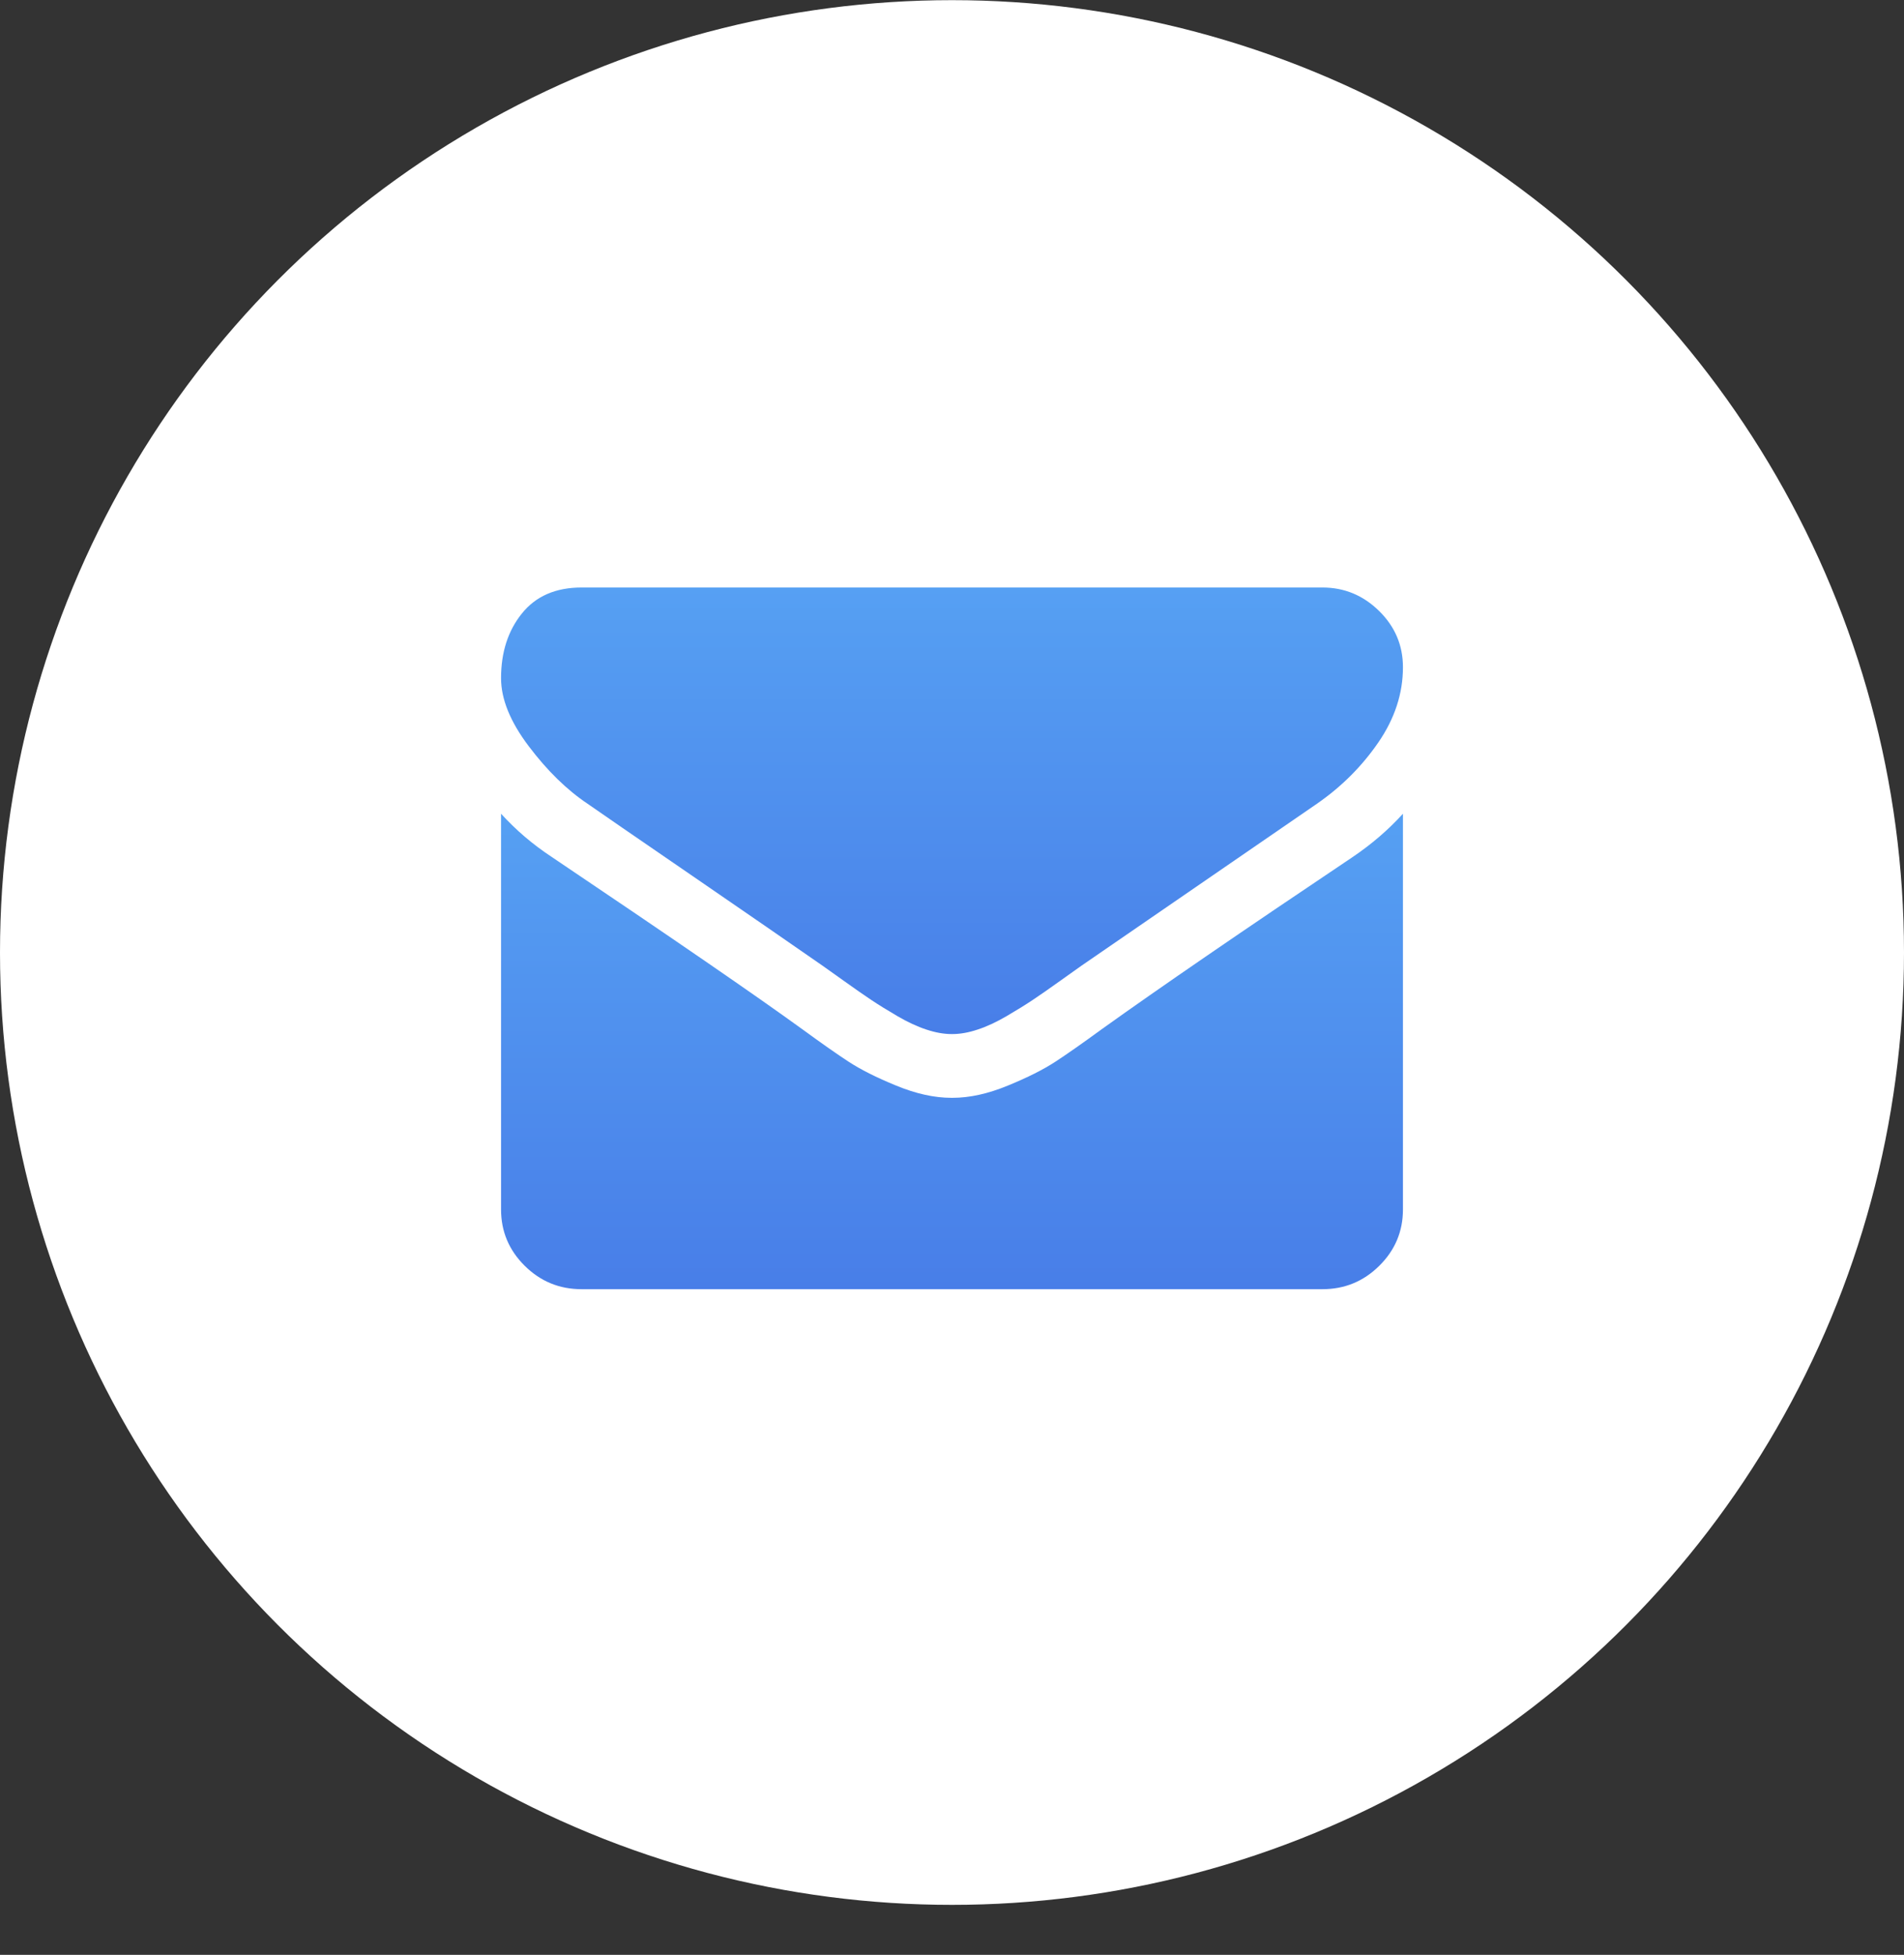 <svg width="38" height="39" viewBox="0 0 38 39" fill="none" xmlns="http://www.w3.org/2000/svg">
<rect x="0" y="0" width="38" height="39" fill="#333333" stroke="none"/>
<circle cx="19" cy="19.003" r="19" fill="white"/>
<path d="M11.728 16.036C11.955 16.195 12.642 16.668 13.787 17.453C14.932 18.239 15.809 18.843 16.419 19.268C16.485 19.314 16.628 19.415 16.845 19.571C17.063 19.727 17.244 19.853 17.388 19.949C17.532 20.045 17.706 20.153 17.91 20.272C18.114 20.391 18.307 20.481 18.488 20.54C18.669 20.6 18.836 20.63 18.99 20.63H19H19.01C19.164 20.63 19.332 20.6 19.512 20.54C19.693 20.481 19.886 20.391 20.09 20.272C20.294 20.153 20.468 20.045 20.612 19.949C20.756 19.853 20.937 19.727 21.155 19.571C21.372 19.415 21.515 19.314 21.581 19.268C22.198 18.843 23.765 17.766 26.282 16.036C26.771 15.698 27.18 15.29 27.508 14.813C27.836 14.336 28 13.835 28 13.312C28 12.874 27.841 12.5 27.523 12.188C27.205 11.876 26.828 11.721 26.393 11.721H11.607C11.091 11.721 10.695 11.893 10.417 12.238C10.139 12.582 10 13.013 10 13.53C10 13.948 10.184 14.4 10.553 14.888C10.921 15.375 11.312 15.758 11.728 16.036Z" fill="url(#paint0_linear)"/>
<path d="M26.995 17.099C24.799 18.571 23.131 19.715 21.993 20.53C21.612 20.808 21.302 21.026 21.064 21.181C20.826 21.337 20.51 21.496 20.115 21.658C19.72 21.821 19.352 21.902 19.01 21.902H19H18.99C18.648 21.902 18.28 21.821 17.885 21.658C17.49 21.496 17.174 21.337 16.936 21.181C16.698 21.026 16.388 20.808 16.007 20.53C15.103 19.874 13.439 18.73 11.015 17.099C10.633 16.848 10.295 16.559 10 16.234V24.129C10 24.567 10.157 24.941 10.472 25.253C10.787 25.565 11.165 25.72 11.607 25.72H26.393C26.835 25.72 27.213 25.565 27.528 25.253C27.843 24.941 28 24.567 28 24.129V16.234C27.712 16.552 27.377 16.841 26.995 17.099Z" fill="url(#paint1_linear)"/>
<defs>
<linearGradient id="paint0_linear" x1="19" y1="11.721" x2="19" y2="20.63" gradientUnits="userSpaceOnUse">
<stop stop-color="#56A0F3"/>
<stop offset="1" stop-color="#487EE8"/>
</linearGradient>
<linearGradient id="paint1_linear" x1="19" y1="16.234" x2="19" y2="25.72" gradientUnits="userSpaceOnUse">
<stop stop-color="#56A0F3"/>
<stop offset="1" stop-color="#487EE8"/>
</linearGradient>
</defs>
</svg>
